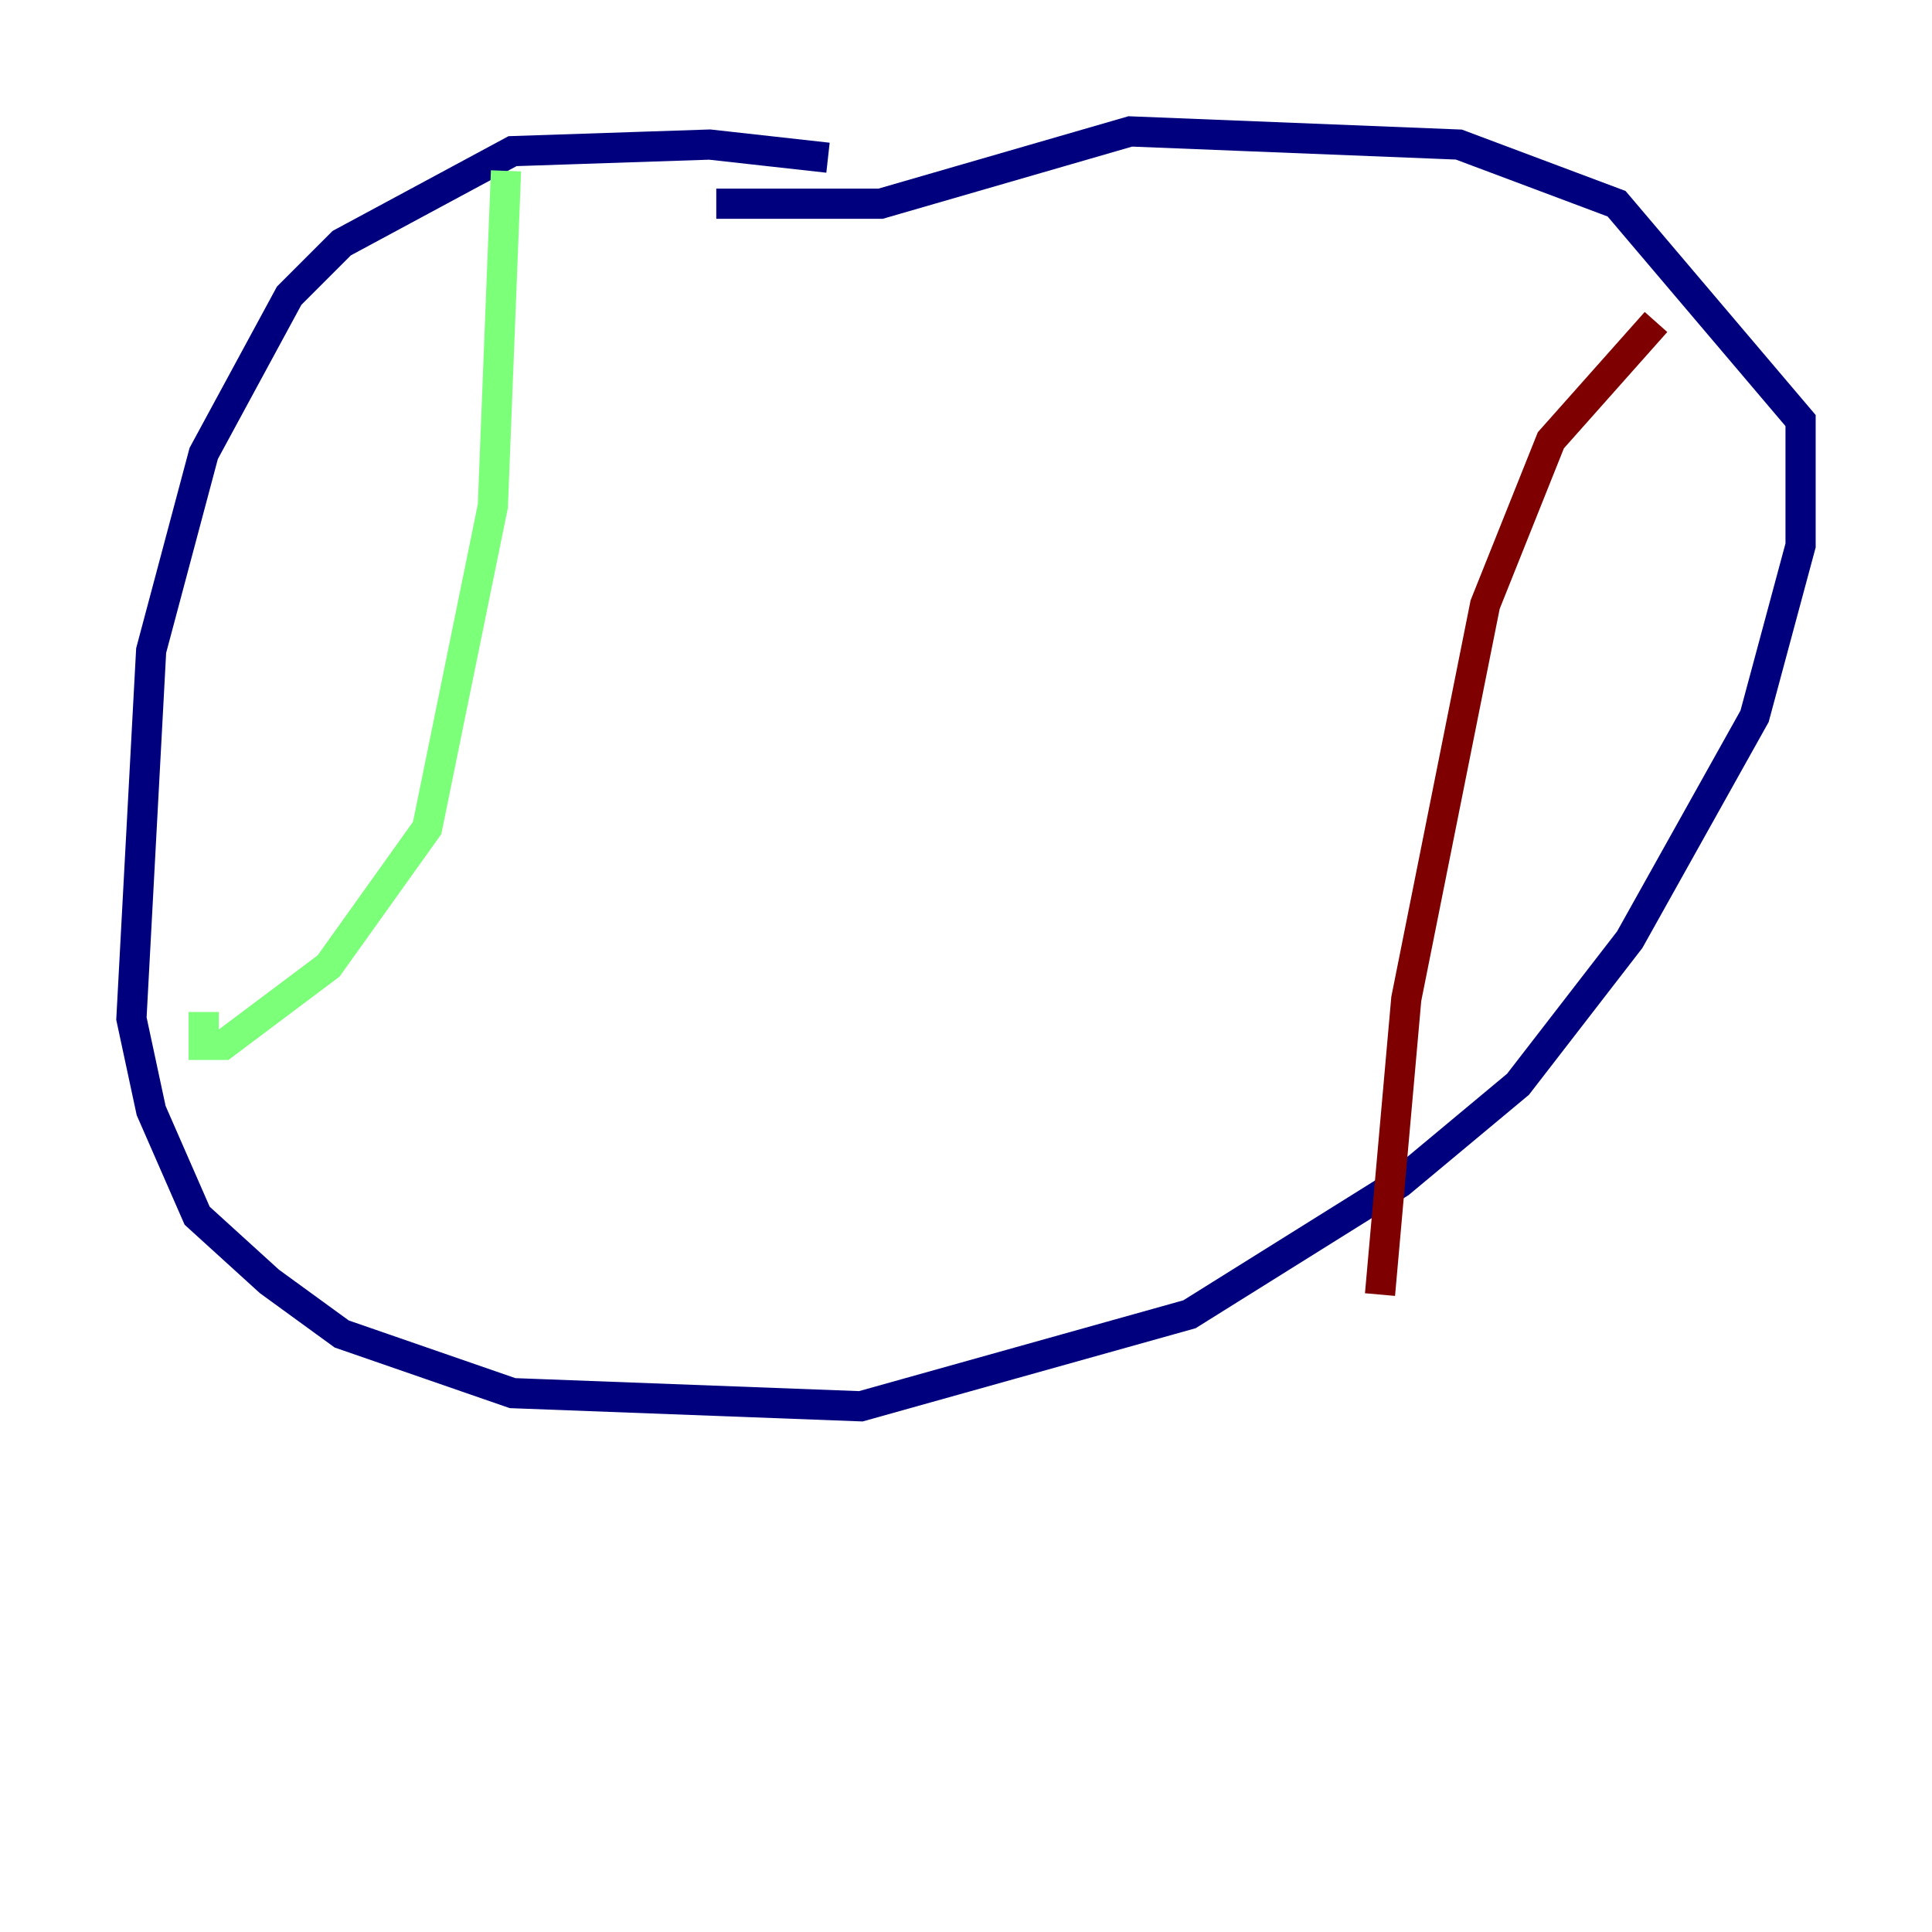 <?xml version="1.0" encoding="utf-8" ?>
<svg baseProfile="tiny" height="128" version="1.2" viewBox="0,0,128,128" width="128" xmlns="http://www.w3.org/2000/svg" xmlns:ev="http://www.w3.org/2001/xml-events" xmlns:xlink="http://www.w3.org/1999/xlink"><defs /><polyline fill="none" points="54.857,10.449 47.02,9.578 33.959,10.014 22.64,16.109 19.157,19.592 13.497,30.041 10.014,43.102 8.707,67.483 10.014,73.578 13.061,80.544 17.85,84.898 22.64,88.381 33.959,92.299 57.034,93.17 78.803,87.075 92.735,78.367 100.571,71.837 107.973,62.258 116.245,47.456 119.293,36.136 119.293,27.864 107.102,13.497 96.653,9.578 74.884,8.707 58.34,13.497 47.456,13.497" stroke="#00007f" stroke-width="2" /><polyline fill="none" points="33.524,11.32 32.653,33.524 28.299,54.857 21.769,64.0 14.803,69.225 13.497,69.225 13.497,67.048" stroke="#7cff79" stroke-width="2" /><polyline fill="none" points="109.714,21.333 102.748,29.17 98.395,40.054 93.17,66.177 91.429,85.769" stroke="#7f0000" stroke-width="2" /></svg>